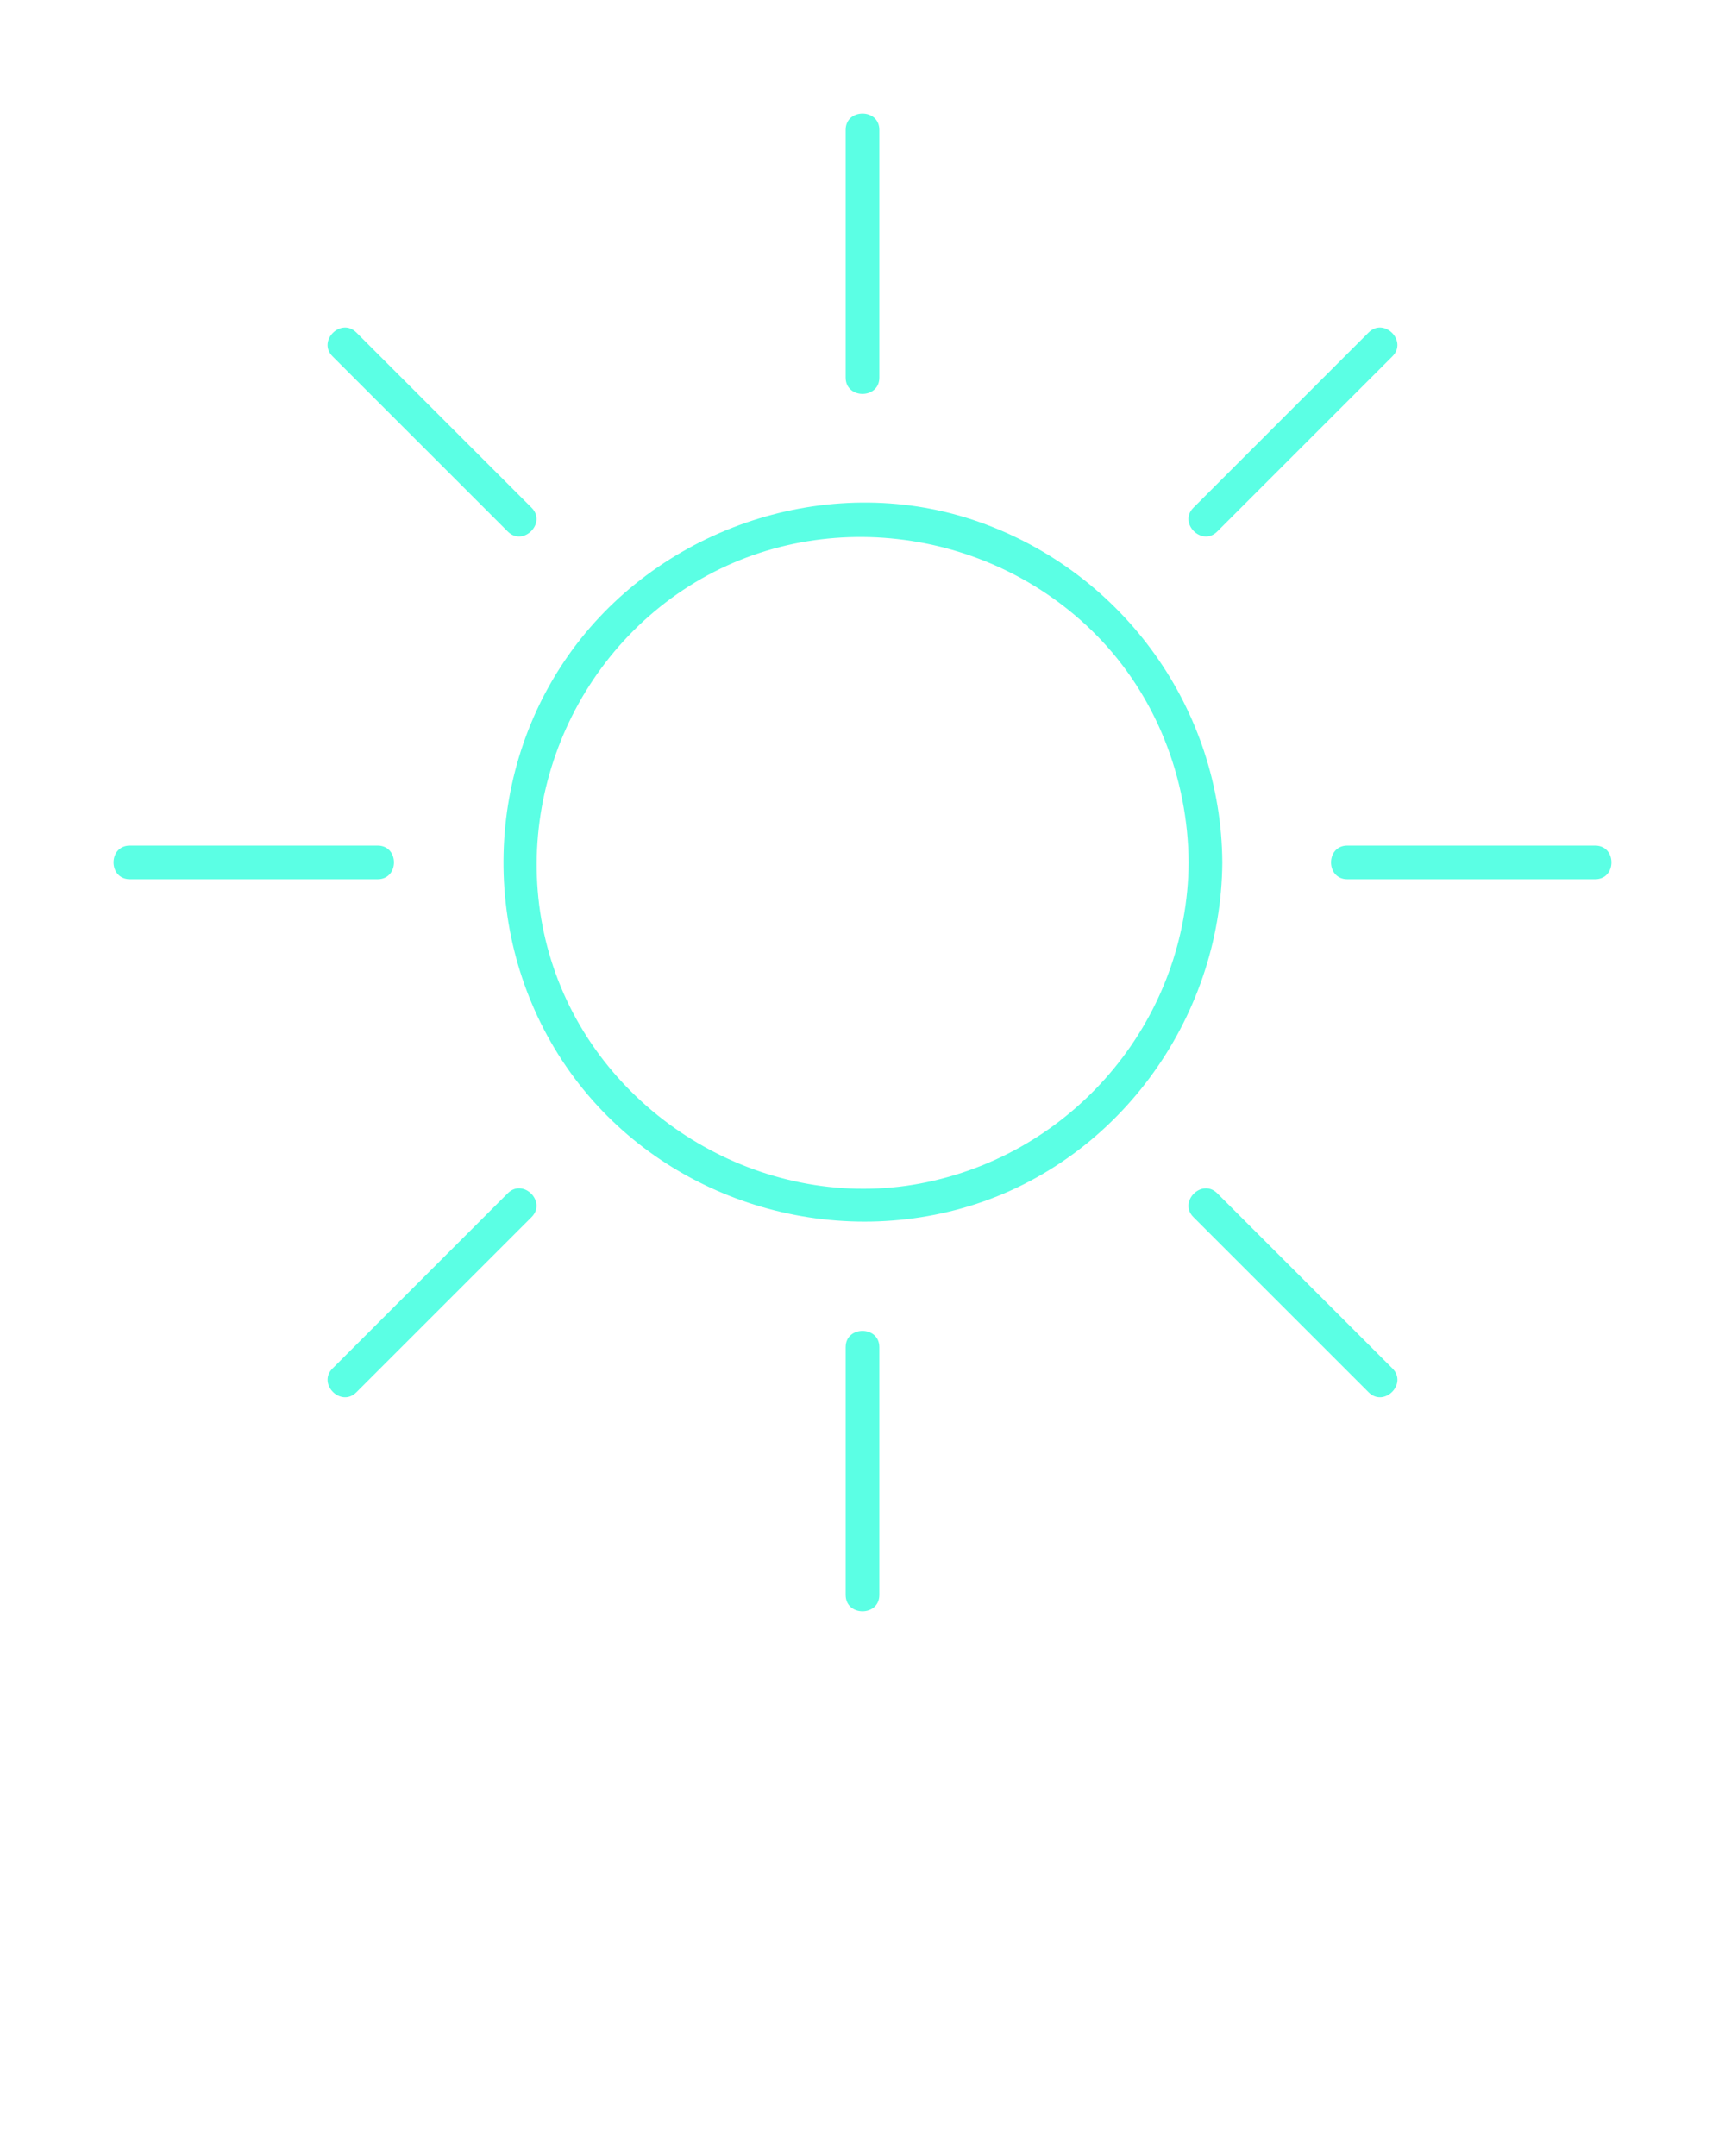 <svg fill="#5bffe4" xmlns="http://www.w3.org/2000/svg" xmlns:xlink="http://www.w3.org/1999/xlink" version="1.1" x="0px" y="0px" viewBox="0 0 512 640" enable-background="new 0 0 512 512" xml:space="preserve"><g><g><g><path d="M352.801,255.998c-0.31,45.866-32.784,85.429-77.612,94.914c-44.71,9.461-91.255-15.89-108.677-57.839     c-17.65-42.501-1.933-92.502,36.183-117.897c38.405-25.587,90.508-19.273,122.67,13.301     C343.048,206.387,352.632,230.951,352.801,255.998c0.044,6.446,10.044,6.45,10,0c-0.307-45.445-29.268-85.821-72.032-101.002     c-42.885-15.224-92.262,0.341-119.675,36.272c-27.727,36.341-28.899,87.569-3.087,125.252     c25.807,37.675,73.905,54.456,117.677,42.104c45.416-12.817,76.802-55.828,77.118-102.625     C362.845,249.547,352.845,249.552,352.801,255.998z"/></g></g><g><g><g><path d="M251.001,38.541c0,24.518,0,49.035,0,73.552c0,6.449,10,6.449,10,0c0-24.518,0-49.035,0-73.552      C261.001,32.092,251.001,32.092,251.001,38.541L251.001,38.541z"/></g></g><g><g><path d="M251.001,399.903c0,24.519,0,49.037,0,73.556c0,6.448,10,6.448,10,0c0-24.519,0-49.037,0-73.556      C261.001,393.455,251.001,393.455,251.001,399.903L251.001,399.903z"/></g></g></g><g><g><g><path d="M406.225,98.699c-17.334,17.336-34.668,34.672-52.001,52.008c-4.563,4.564,2.507,11.635,7.07,7.071      c17.334-17.336,34.668-34.672,52.001-52.008C417.858,101.206,410.788,94.135,406.225,98.699L406.225,98.699z"/></g></g><g><g><path d="M150.705,354.217c-17.335,17.336-34.671,34.672-52.007,52.009c-4.563,4.563,2.508,11.635,7.071,7.07      c17.335-17.336,34.671-34.672,52.007-52.009C162.34,356.724,155.269,349.652,150.705,354.217L150.705,354.217z"/></g></g></g><g><g><g><path d="M413.301,406.226c-17.335-17.335-34.671-34.669-52.007-52.003c-4.563-4.563-11.635,2.507-7.07,7.07      c17.335,17.335,34.671,34.669,52.007,52.003C410.794,417.859,417.865,410.789,413.301,406.226L413.301,406.226z"/></g></g><g><g><path d="M157.776,150.706c-17.336-17.335-34.673-34.671-52.009-52.007c-4.564-4.563-11.635,2.508-7.071,7.071      c17.336,17.335,34.673,34.671,52.009,52.007C155.269,162.34,162.34,155.269,157.776,150.706L157.776,150.706z"/></g></g></g><g><g><g><path d="M473.458,250.998c-24.518,0-49.036,0-73.554,0c-6.448,0-6.448,10,0,10c24.518,0,49.036,0,73.554,0      C479.906,260.998,479.906,250.998,473.458,250.998L473.458,250.998z"/></g></g><g><g><path d="M112.093,250.998c-24.517,0-49.034,0-73.551,0c-6.449,0-6.449,10,0,10c24.517,0,49.034,0,73.551,0      C118.542,260.998,118.542,250.998,112.093,250.998L112.093,250.998z"/></g></g></g></g></svg>

